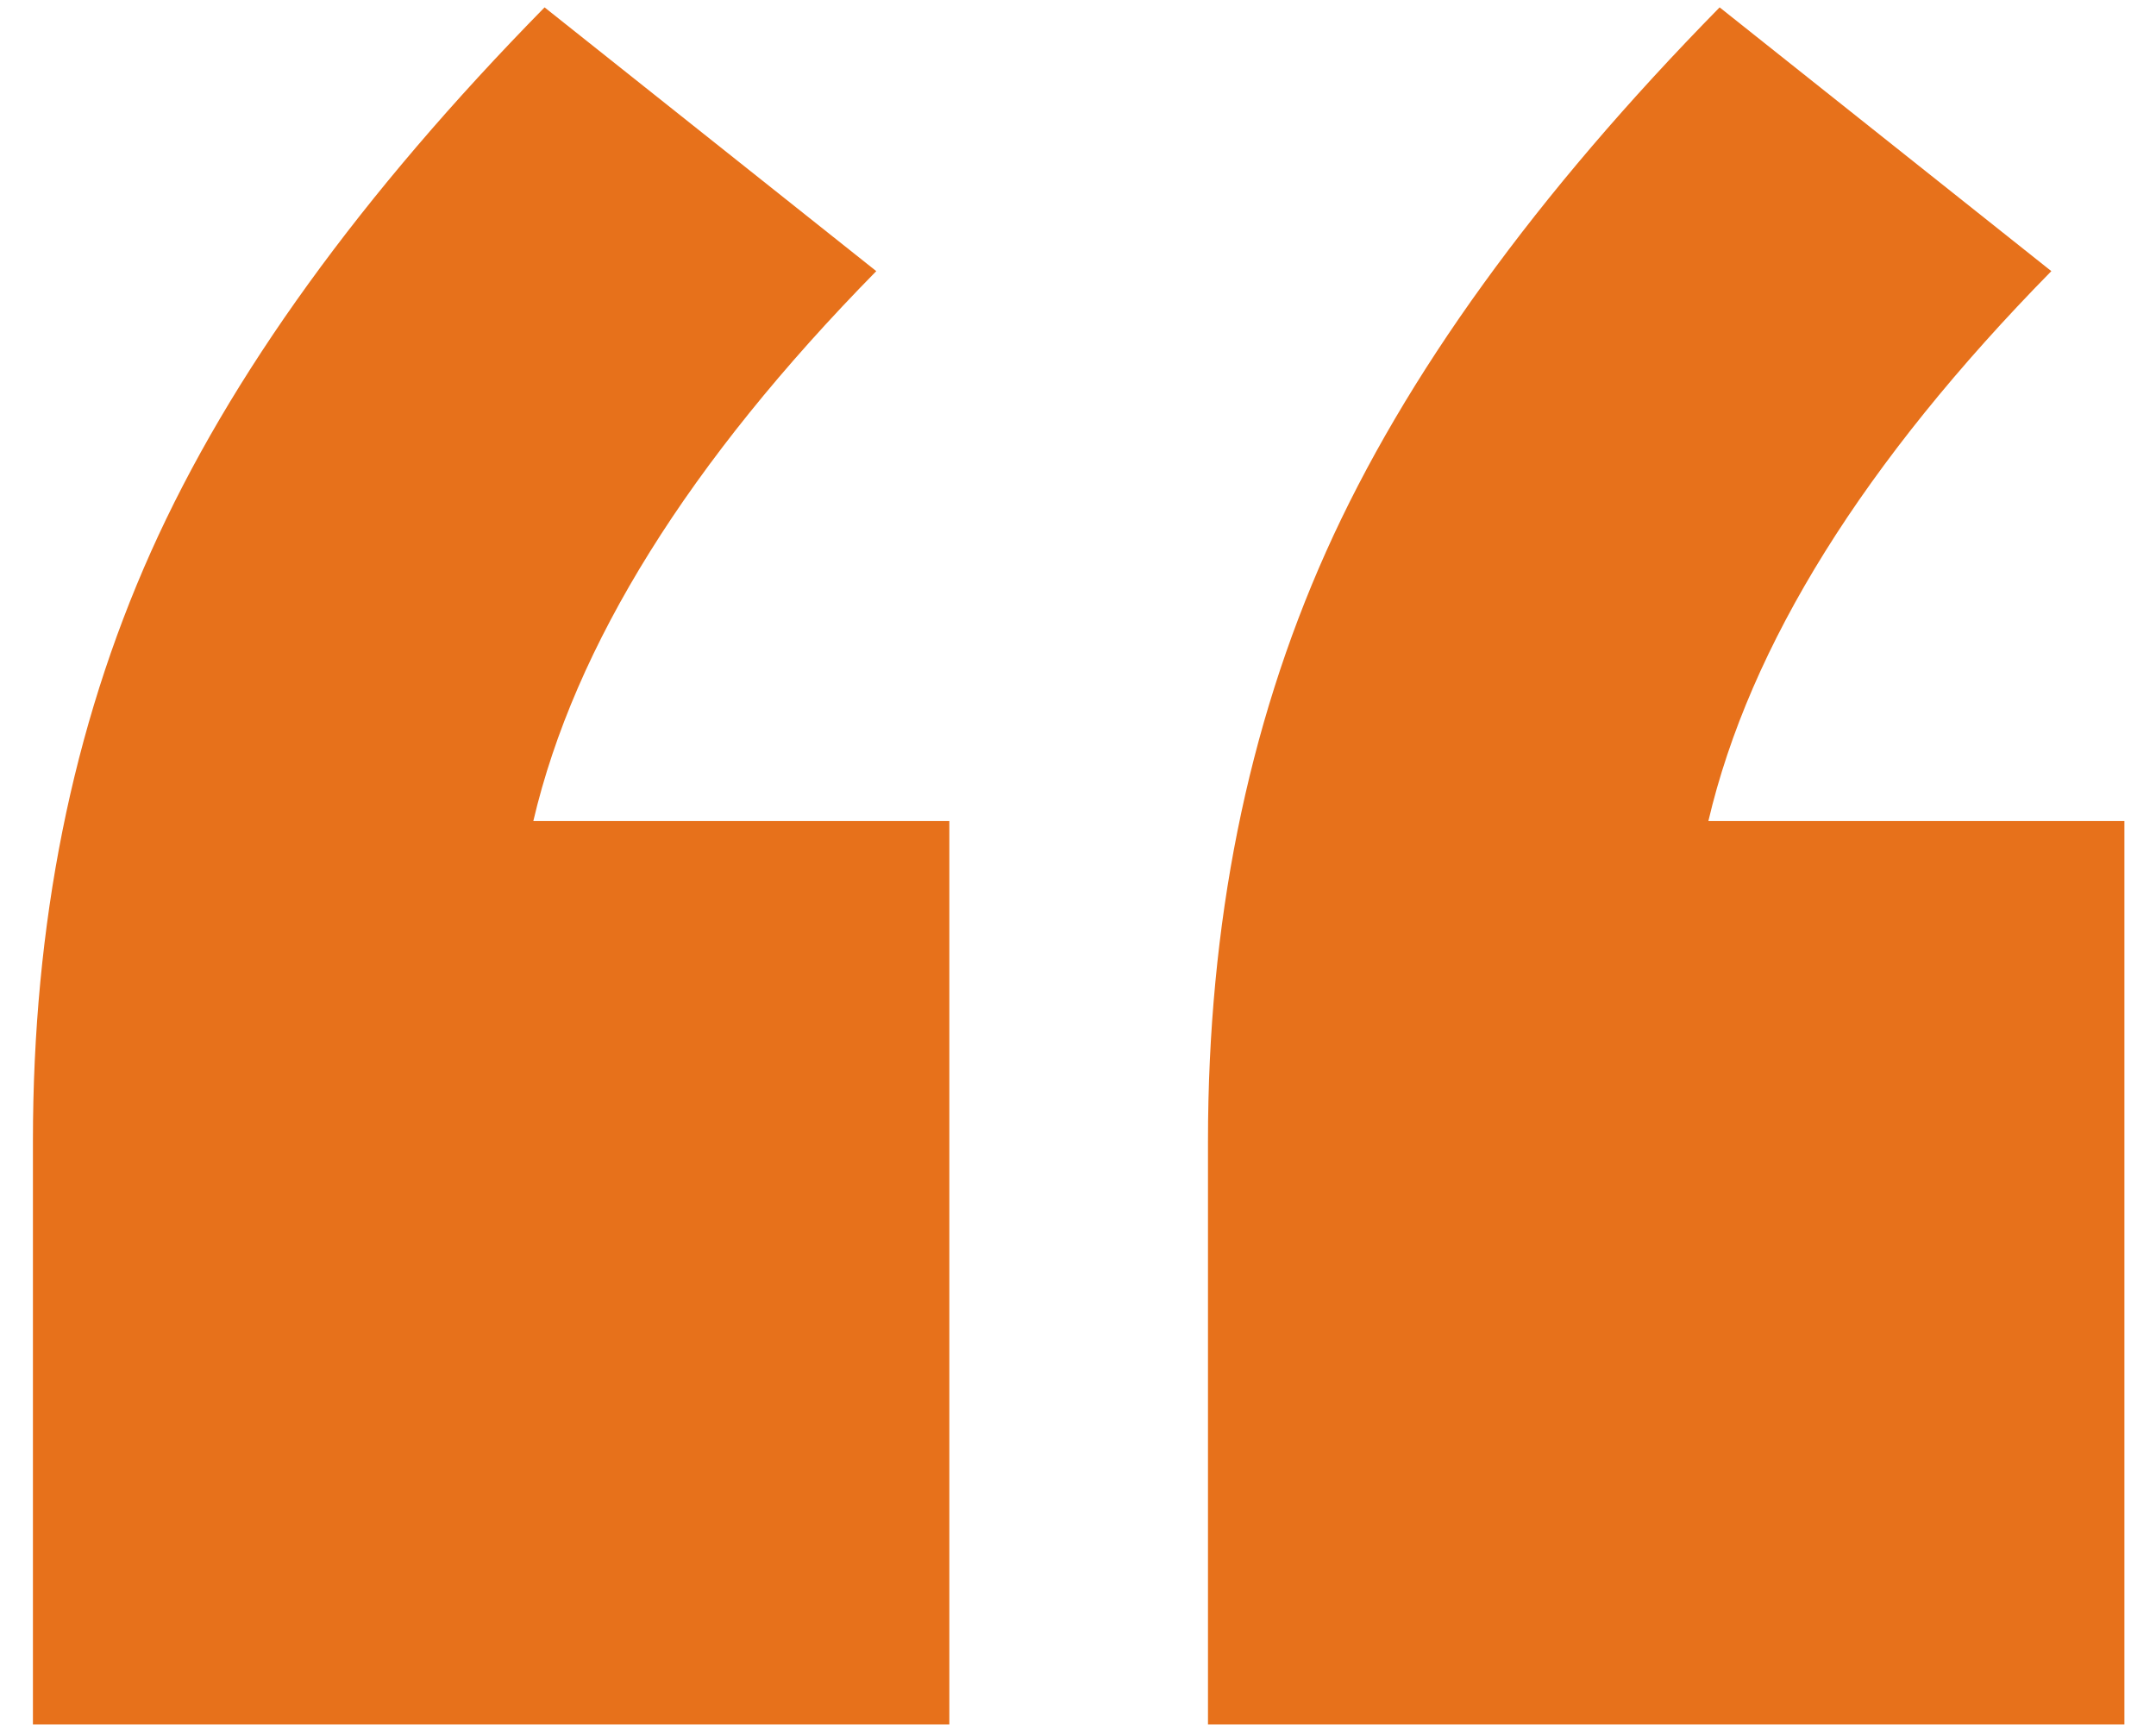 <svg width="55" height="44" viewBox="0 0 55 44" fill="none" xmlns="http://www.w3.org/2000/svg">
<path fill-rule="evenodd" clip-rule="evenodd" d="M24.218 20.943V43.987H0.84V29.101C0.84 23.567 1.844 18.557 3.852 14.072C5.86 9.587 9.206 4.96 13.892 0.188L22.354 6.916C17.573 11.782 14.656 16.458 13.605 20.943H24.218ZM54.194 20.943V43.987H30.816V29.101C30.816 23.567 31.82 18.557 33.828 14.072C35.836 9.587 39.182 4.96 43.868 0.188L52.33 6.916C47.549 11.782 44.633 16.458 43.581 20.943H54.194Z" fill="#E7711B"/>
</svg>
